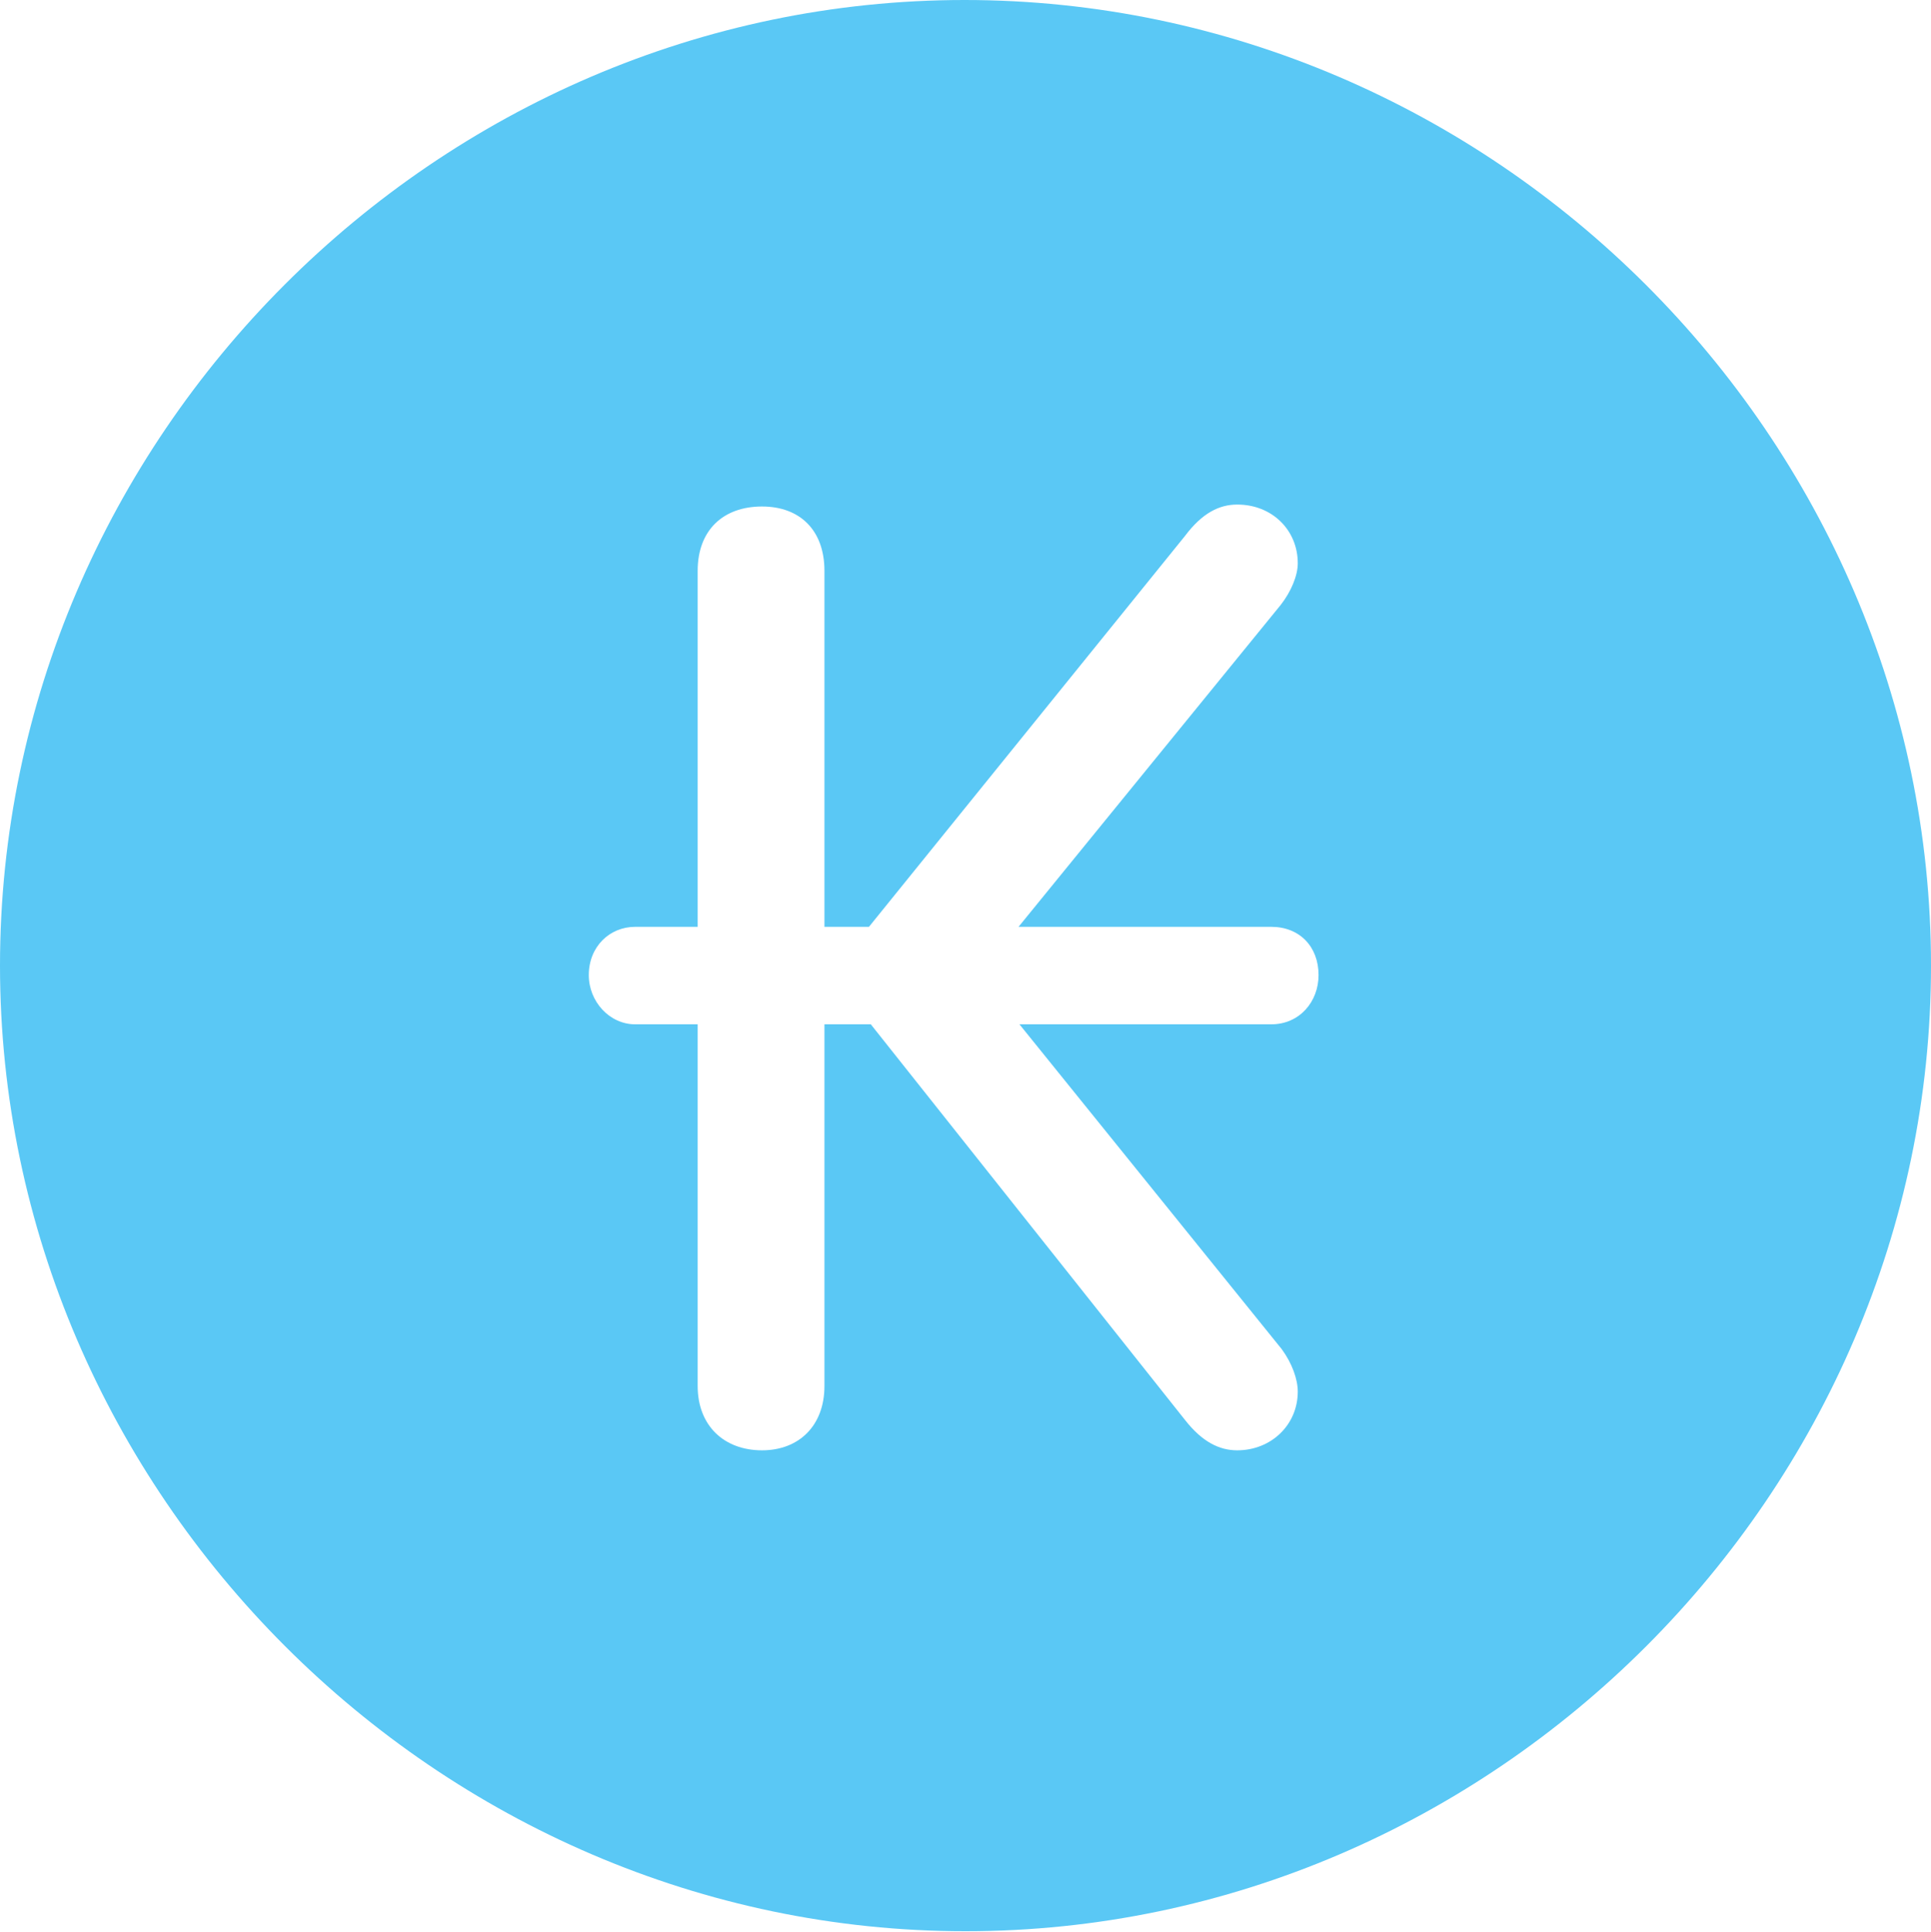 <?xml version="1.0" encoding="UTF-8"?>
<!--Generator: Apple Native CoreSVG 175.5-->
<!DOCTYPE svg
PUBLIC "-//W3C//DTD SVG 1.1//EN"
       "http://www.w3.org/Graphics/SVG/1.1/DTD/svg11.dtd">
<svg version="1.1" xmlns="http://www.w3.org/2000/svg" xmlns:xlink="http://www.w3.org/1999/xlink" width="24.902" height="24.915">
 <g>
  <rect height="24.915" opacity="0" width="24.902" x="0" y="0"/>
  <path d="M12.451 24.902C19.263 24.902 24.902 19.25 24.902 12.451C24.902 5.64 19.25 0 12.439 0C5.64 0 0 5.64 0 12.451C0 19.25 5.652 24.902 12.451 24.902ZM7.593 12.573C7.593 12.207 7.861 11.951 8.191 11.951L8.997 11.951L8.997 7.361C8.997 6.836 9.326 6.531 9.827 6.531C10.315 6.531 10.632 6.836 10.632 7.361L10.632 11.951L11.206 11.951L15.283 6.909C15.503 6.616 15.723 6.506 15.955 6.506C16.406 6.506 16.736 6.836 16.736 7.263C16.736 7.422 16.65 7.629 16.516 7.8L13.135 11.951L16.394 11.951C16.76 11.951 17.004 12.207 17.004 12.573C17.004 12.915 16.76 13.208 16.394 13.208L13.147 13.208L16.528 17.395C16.663 17.578 16.736 17.786 16.736 17.944C16.736 18.372 16.394 18.701 15.955 18.701C15.723 18.701 15.503 18.591 15.283 18.311L11.23 13.208L10.632 13.208L10.632 17.871C10.632 18.384 10.303 18.701 9.827 18.701C9.338 18.701 8.997 18.384 8.997 17.871L8.997 13.208L8.191 13.208C7.861 13.208 7.593 12.915 7.593 12.573Z" fill="#5ac8f5"/>
 </g>
</svg>
